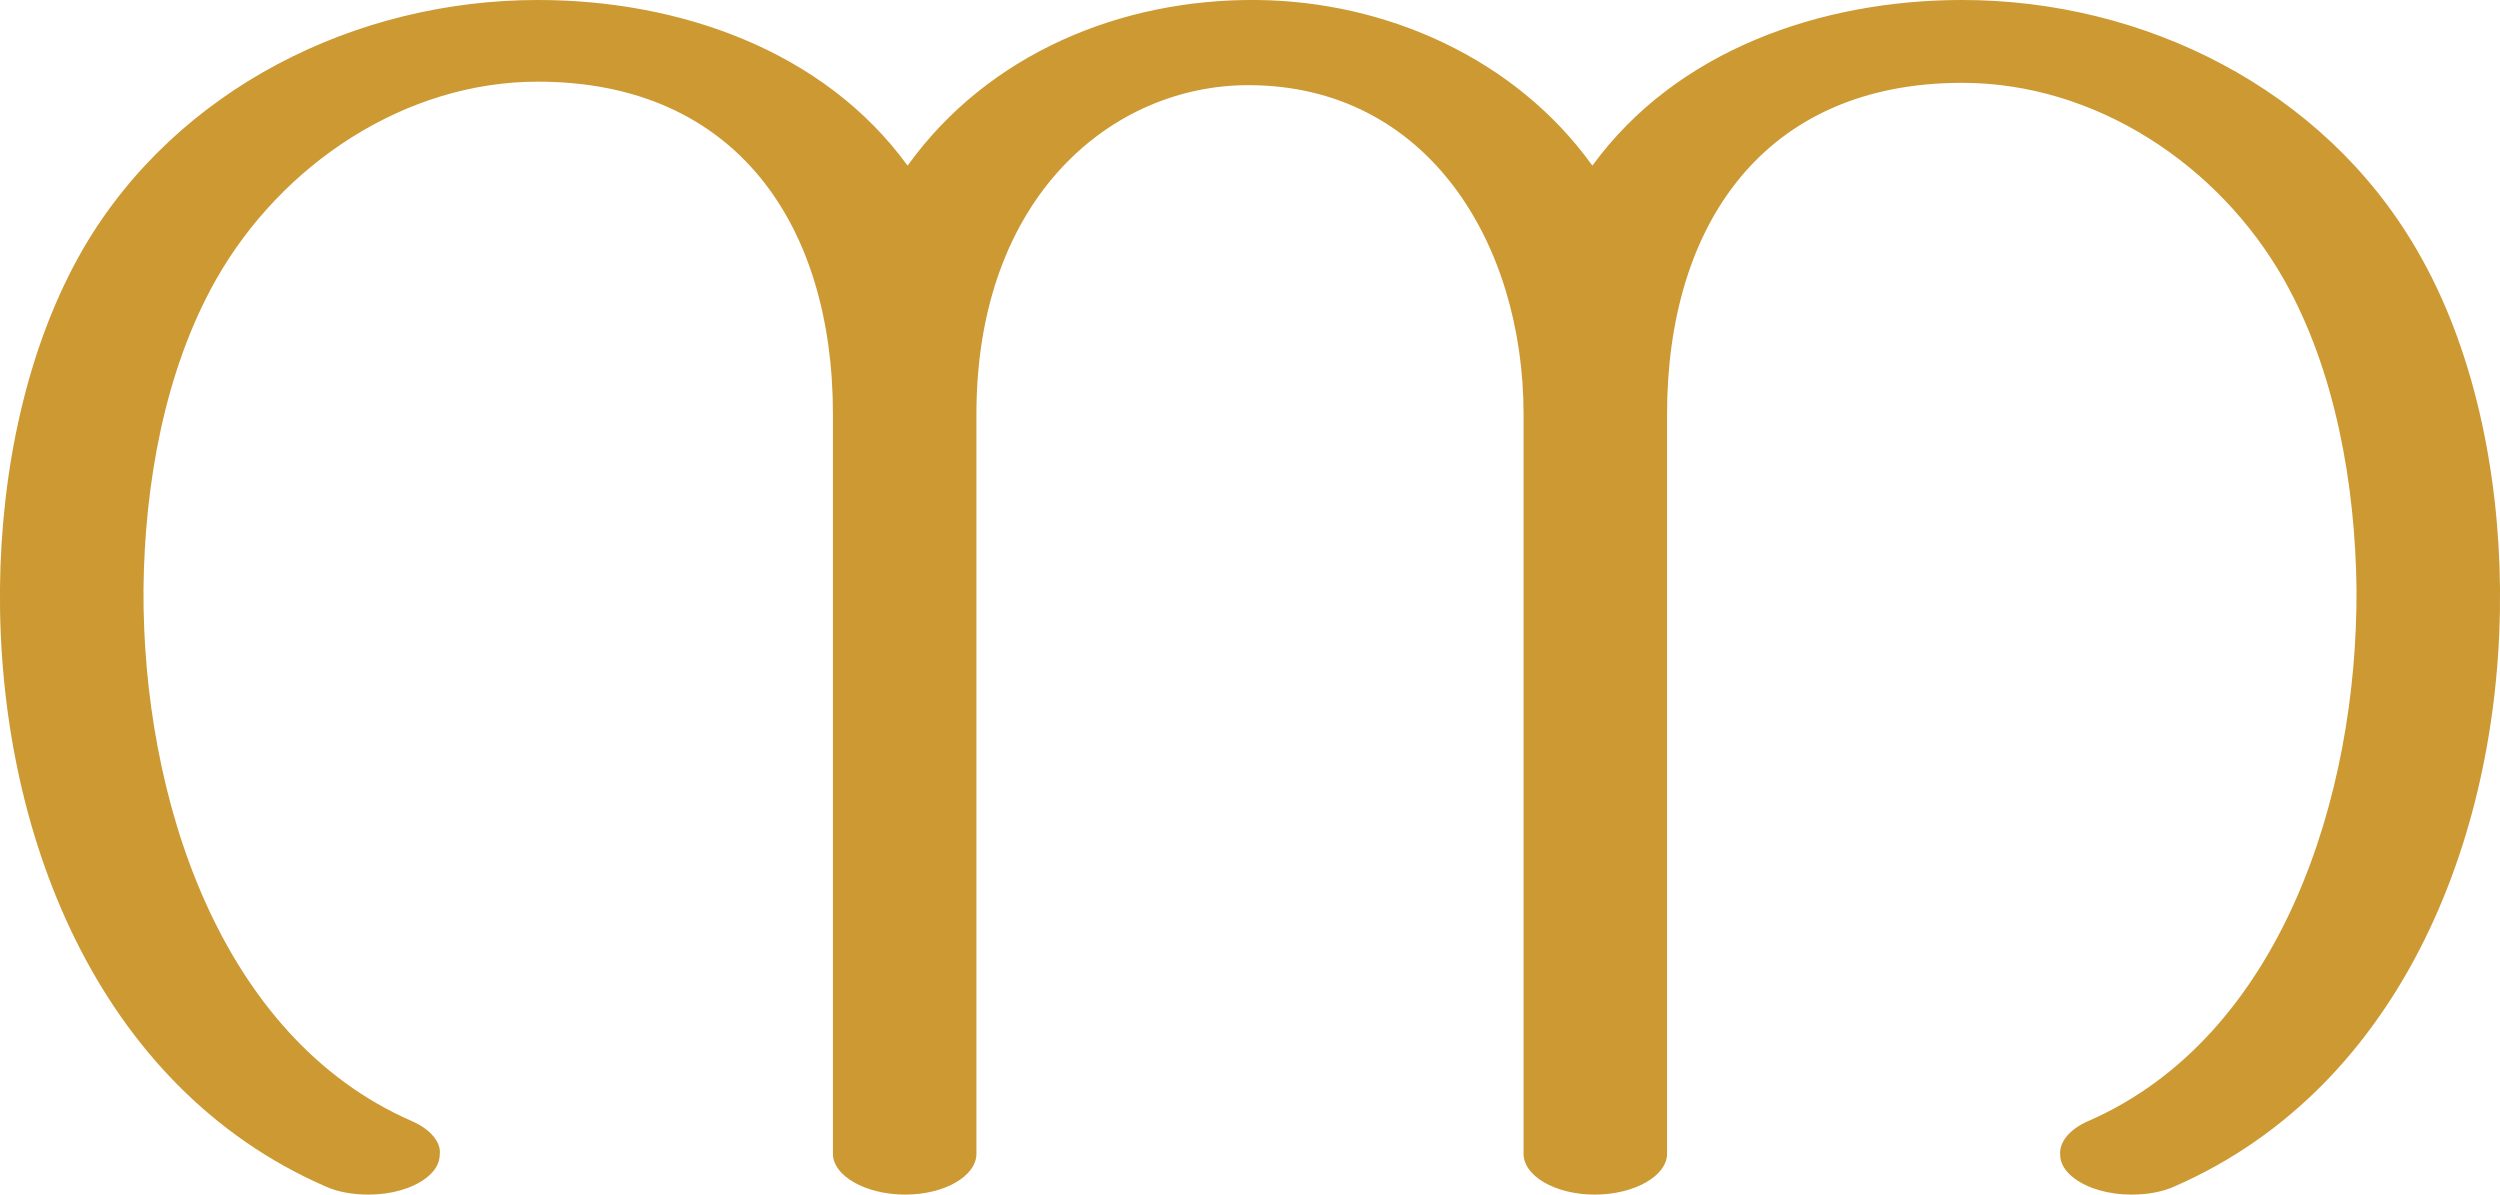 <?xml version="1.0" encoding="UTF-8"?>
<!DOCTYPE svg PUBLIC "-//W3C//DTD SVG 1.1//EN" "http://www.w3.org/Graphics/SVG/1.1/DTD/svg11.dtd">
<!-- Creator: CorelDRAW X8 -->
<svg xmlns="http://www.w3.org/2000/svg" xml:space="preserve" width="2143px" height="1024px" version="1.1" style="shape-rendering:geometricPrecision; text-rendering:geometricPrecision; image-rendering:optimizeQuality; fill-rule:evenodd; clip-rule:evenodd"
viewBox="0 0 2143 1024"
 xmlns:xlink="http://www.w3.org/1999/xlink">
 <defs>
  <style type="text/css">
   <![CDATA[
    .fil0 {fill:#CC9933;fill-rule:nonzero}
   ]]>
  </style>
 </defs>
 <g id="Layer_x0020_1">
  <path class="fil0" d="M1306 355l0 634c0,19 27,35 61,35 34,0 62,-16 62,-35l0 -634c0,-161 82,-284 253,-284 114,0 220,70 276,169 44,78 61,176 62,265 1,178 -65,384 -230,456 -16,7 -25,18 -24,29 0,7 4,14 12,20 12,9 30,14 49,14 13,0 26,-2 37,-7 197,-86 281,-306 279,-513 -1,-99 -22,-206 -72,-291 -80,-137 -233,-213 -389,-213 -121,0 -245,43 -317,142 -66,-92 -177,-141 -288,-142 -116,-1 -230,46 -299,142 -72,-99 -196,-142 -317,-142 -156,0 -309,76 -389,212 -50,86 -71,193 -72,292 -2,207 82,427 279,513 11,5 24,7 37,7 19,0 37,-5 49,-14 8,-6 12,-13 12,-21 1,-10 -8,-21 -24,-28 -165,-72 -231,-278 -230,-456 1,-90 18,-187 62,-265 56,-99 162,-170 276,-170 171,0 253,124 253,285l0 634c0,19 28,35 62,35 34,0 61,-16 61,-35l0 -634c0,-187 117,-282 233,-282 154,0 236,136 236,282z"/>
 </g>
</svg>
